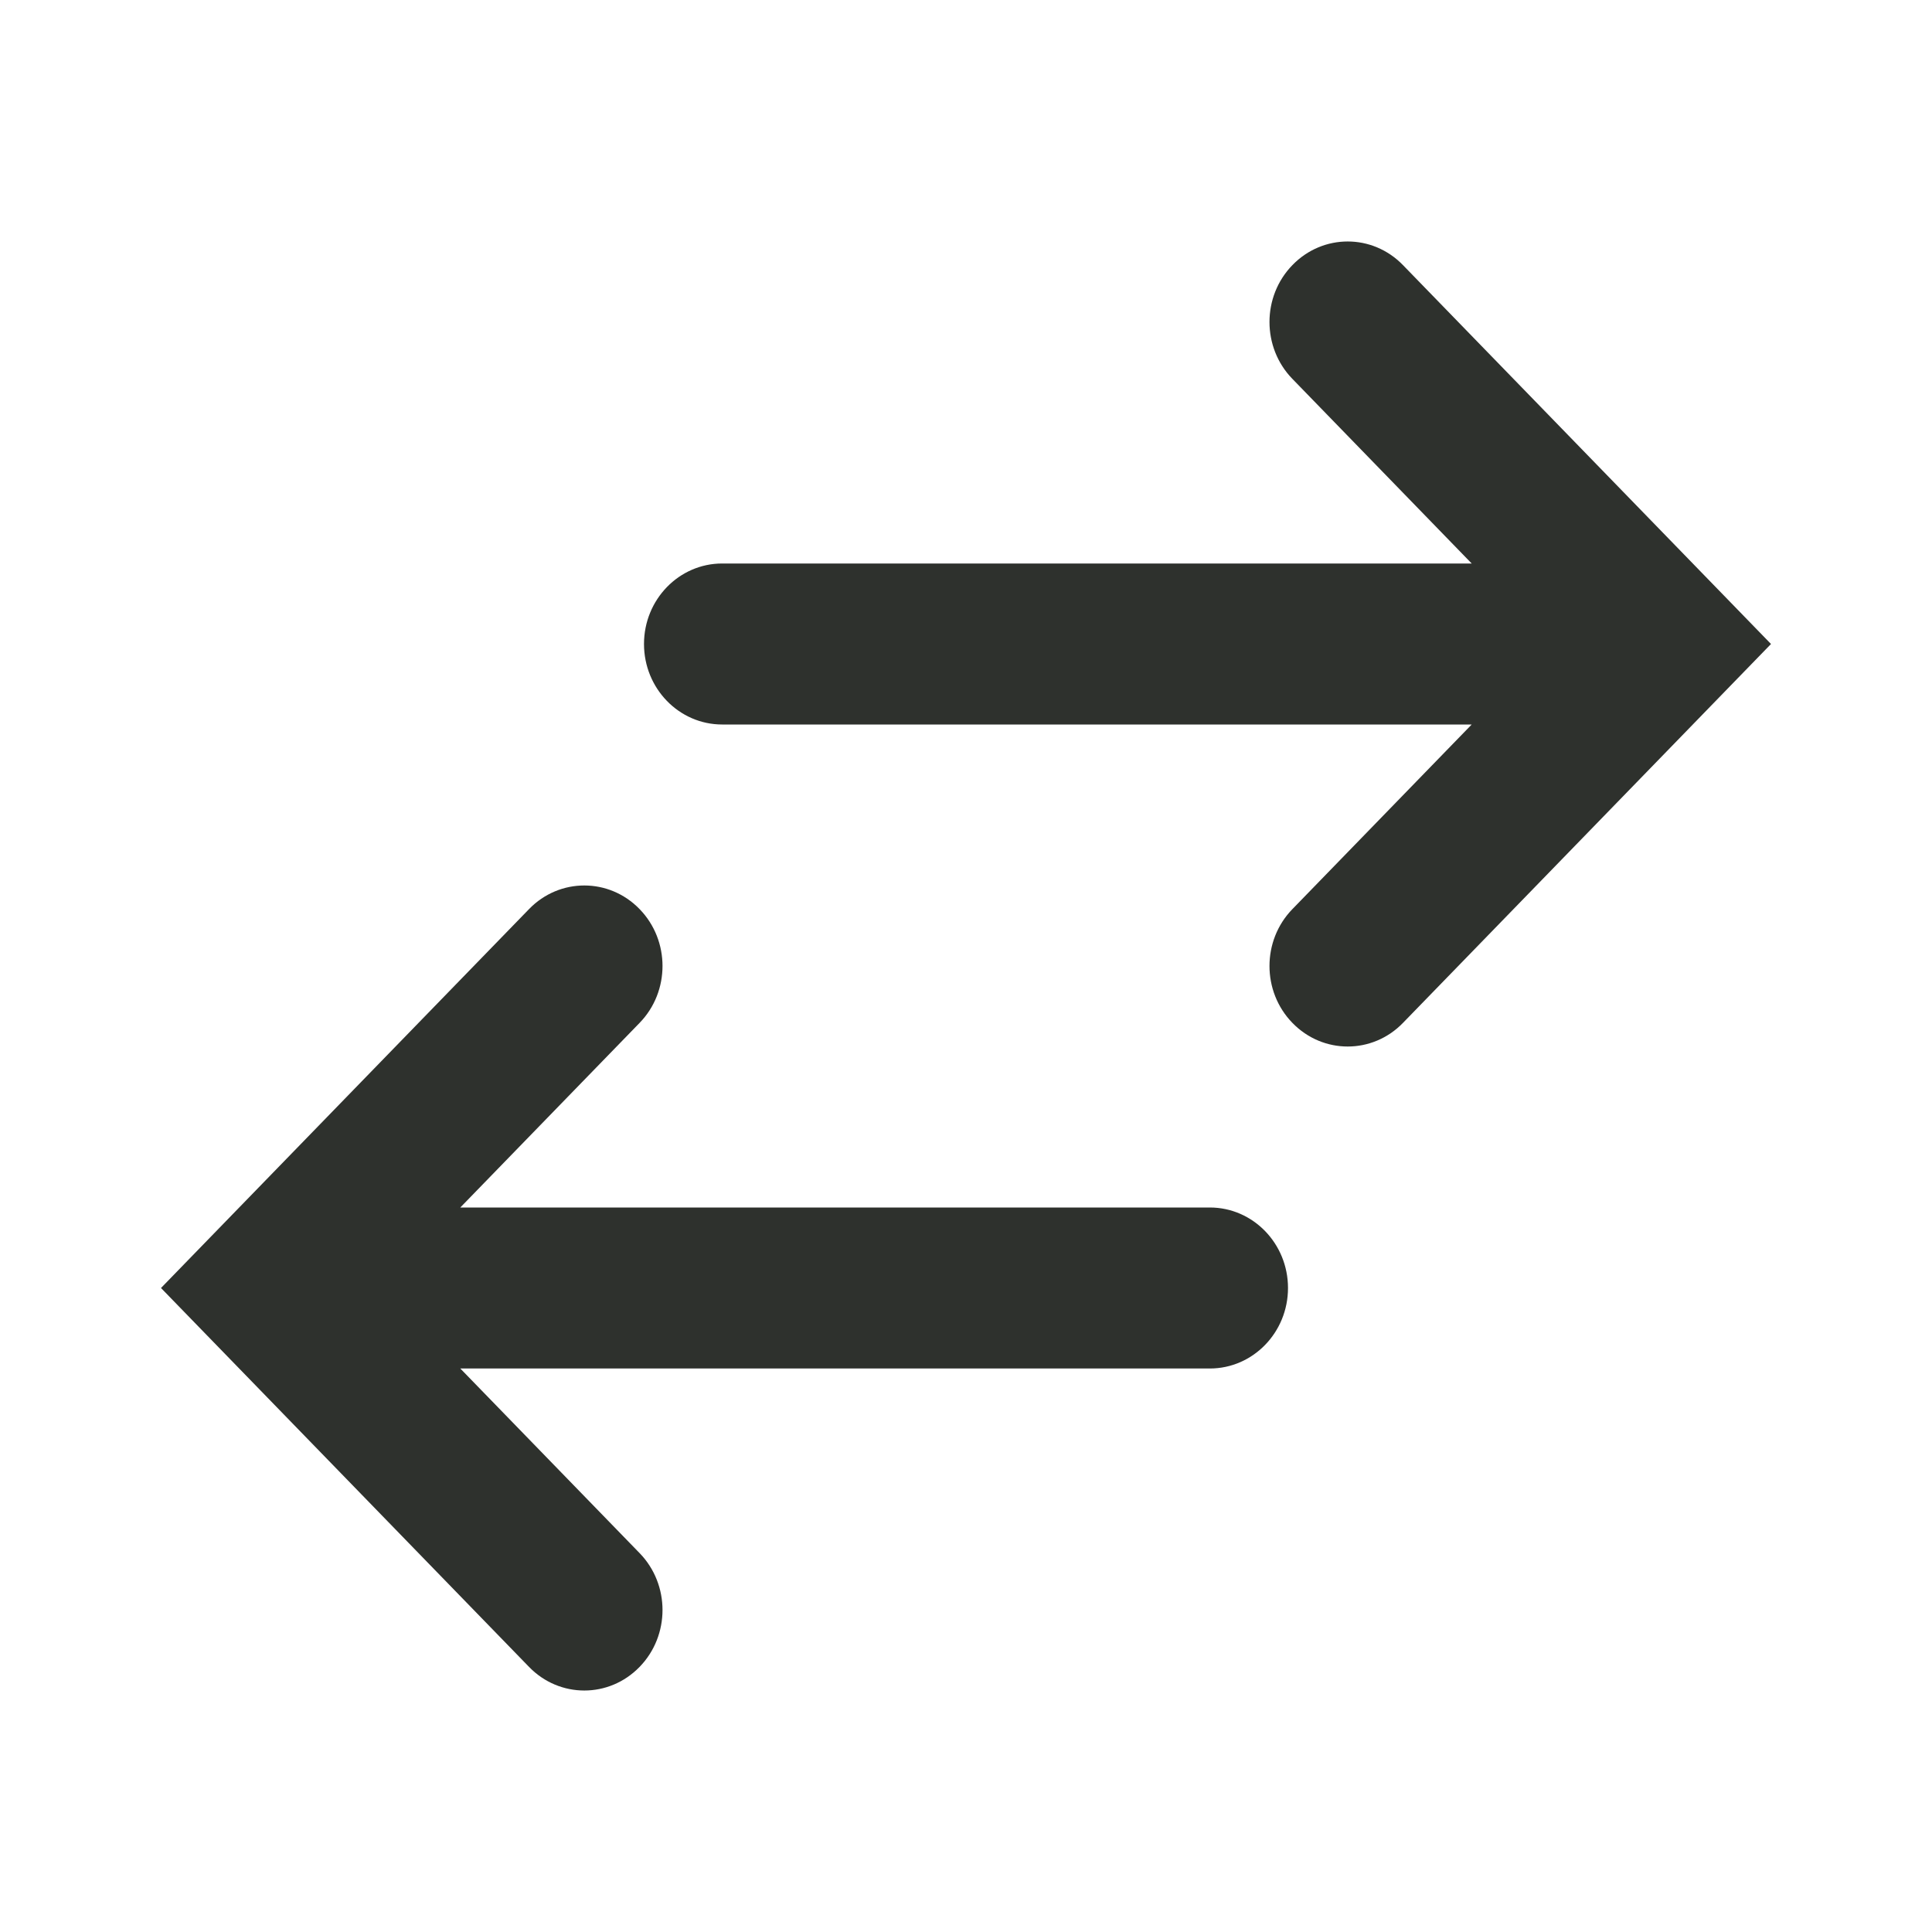 <svg width="24" height="24" viewBox="0 0 24 24" fill="none" xmlns="http://www.w3.org/2000/svg">
<path fill-rule="evenodd" clip-rule="evenodd" d="M16.055 3.293C16.434 2.902 17.049 2.902 17.428 3.293L22 8L17.428 12.707C17.049 13.098 16.434 13.098 16.055 12.707C15.675 12.317 15.675 11.683 16.055 11.293L18.282 9H8.971C8.435 9 8 8.552 8 8C8 7.448 8.435 7 8.971 7H18.282L16.055 4.707C15.675 4.317 15.675 3.683 16.055 3.293Z" fill="#2E312D"/>
<path fill-rule="evenodd" clip-rule="evenodd" d="M7.945 11.293C7.566 10.902 6.951 10.902 6.572 11.293L2 16L6.572 20.707C6.951 21.098 7.566 21.098 7.945 20.707C8.325 20.317 8.325 19.683 7.945 19.293L5.718 17H15.029C15.565 17 16 16.552 16 16C16 15.448 15.565 15 15.029 15H5.718L7.945 12.707C8.325 12.317 8.325 11.683 7.945 11.293Z" fill="#2E312D"/>
</svg>
